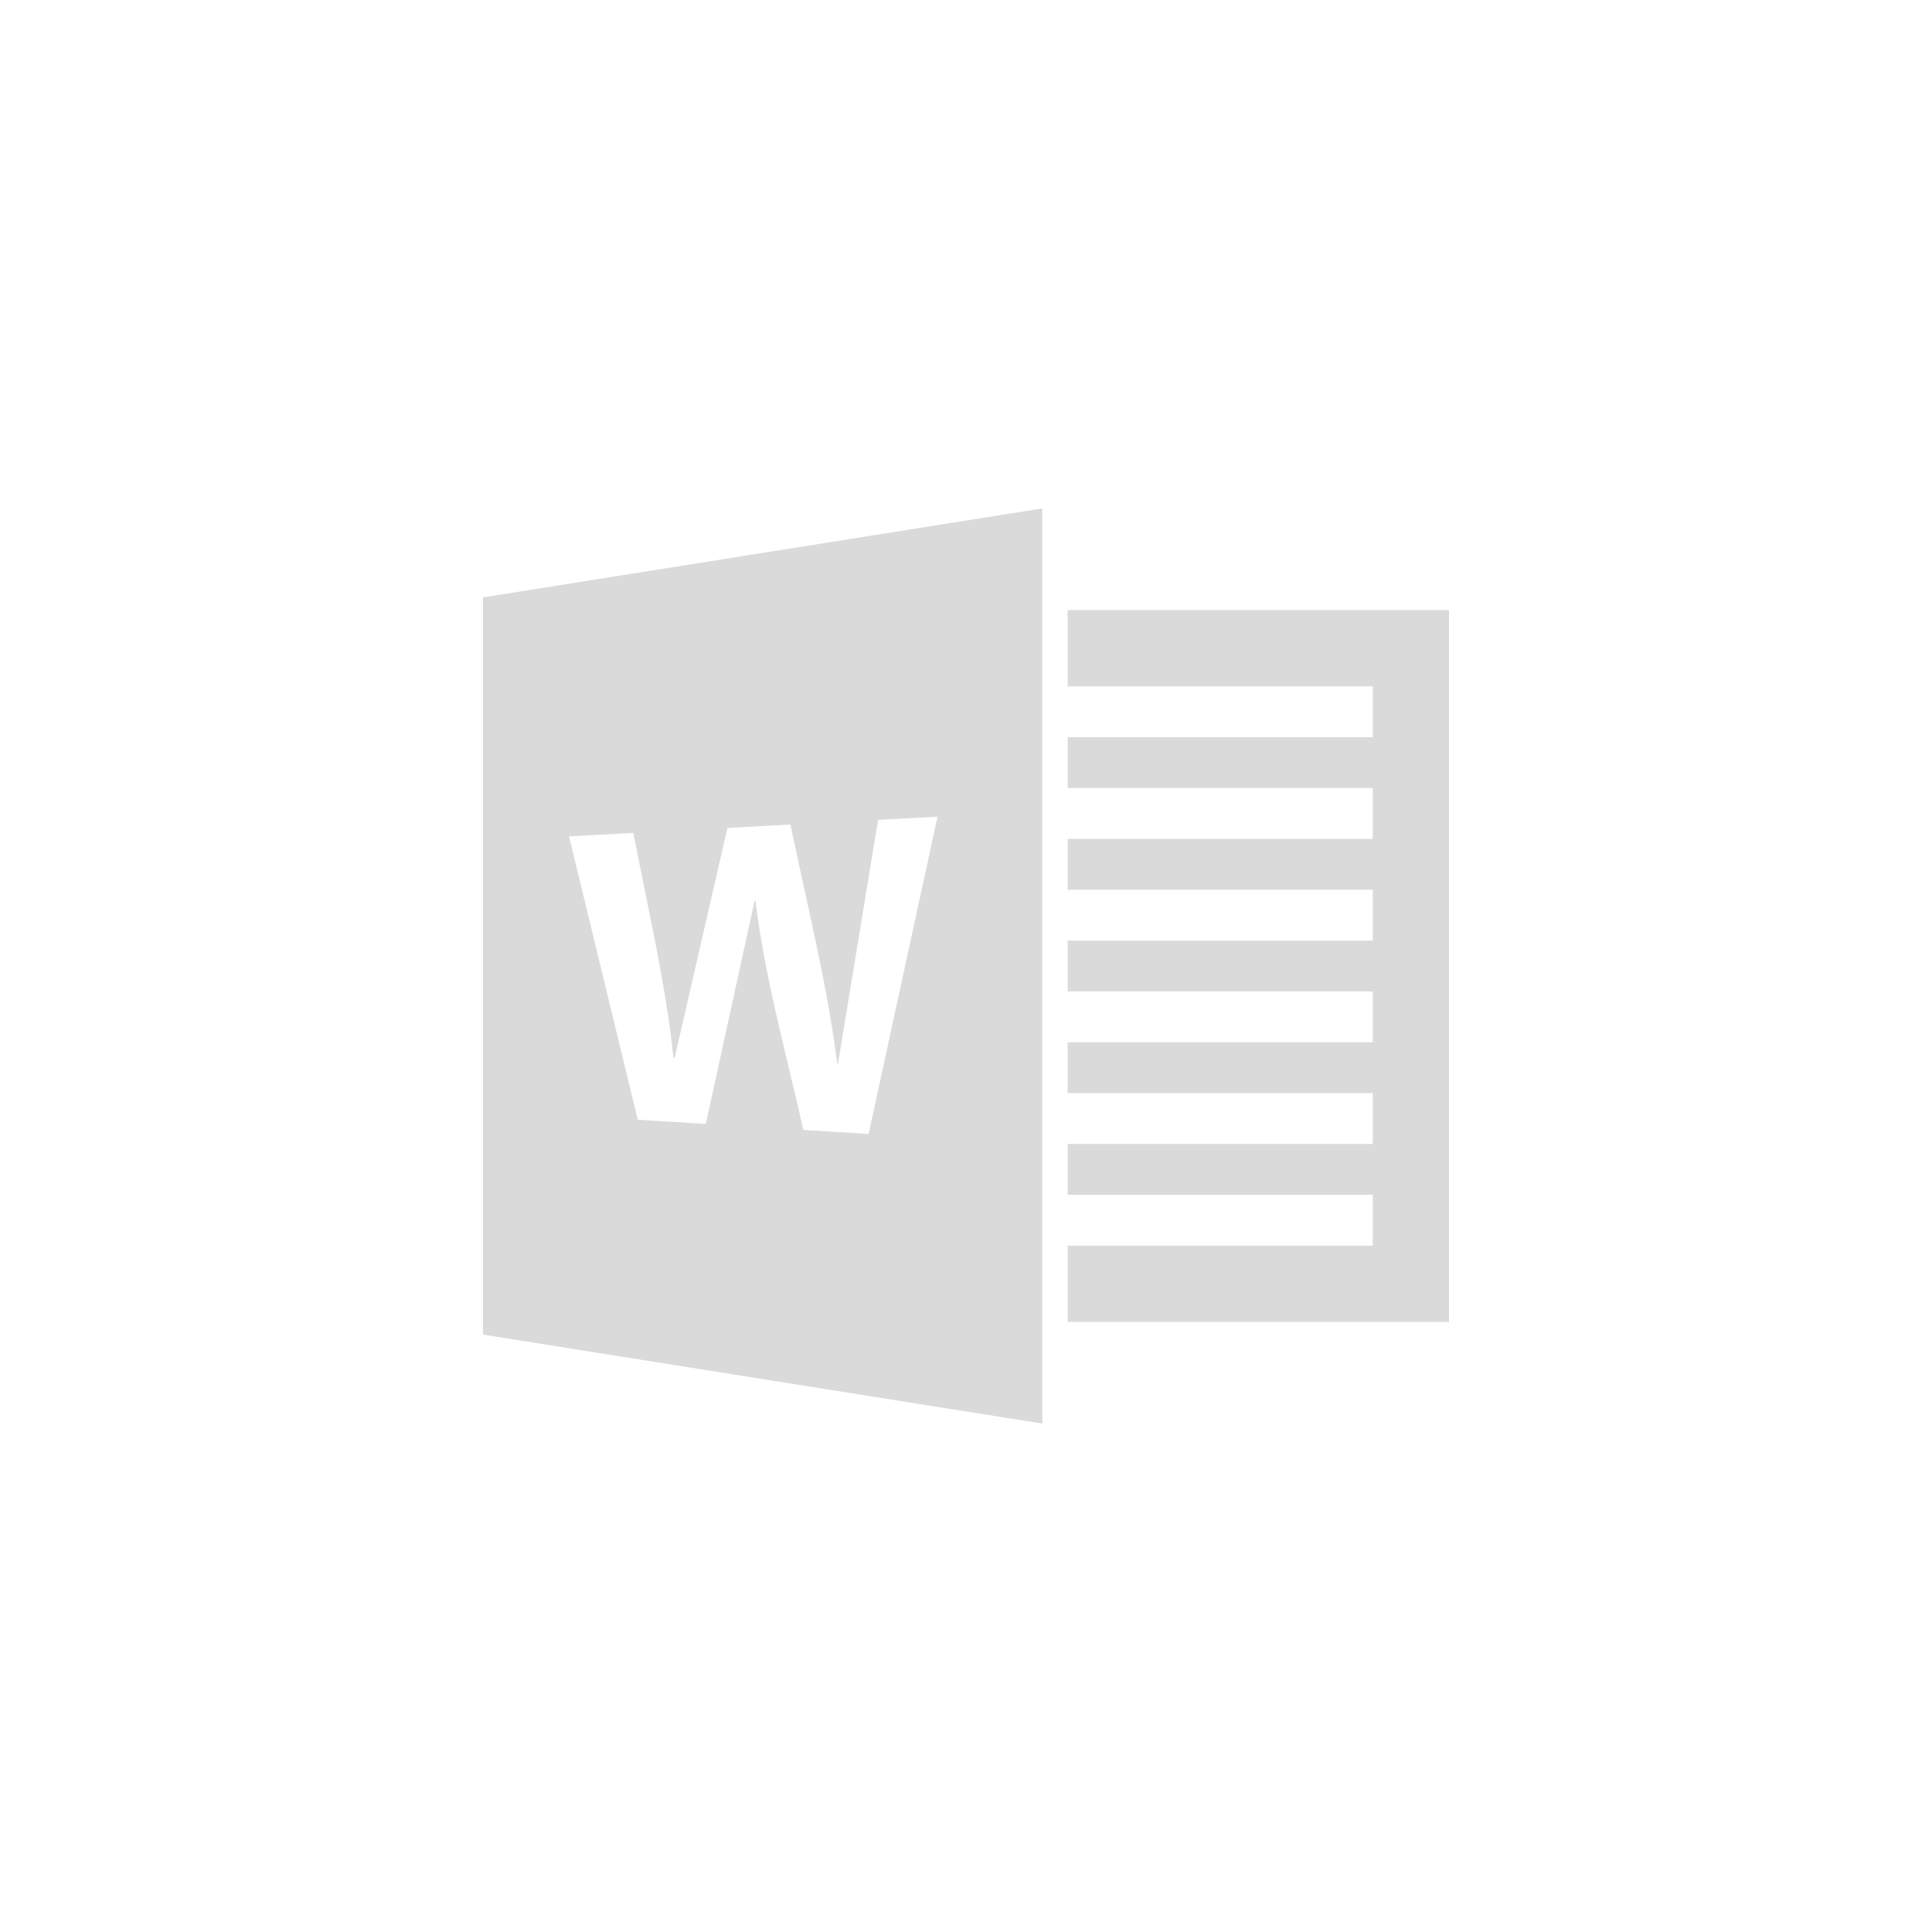 <?xml version="1.0" encoding="utf-8"?>
<!DOCTYPE svg PUBLIC "-//W3C//DTD SVG 1.1//EN" "http://www.w3.org/Graphics/SVG/1.1/DTD/svg11.dtd">
<svg viewBox="0 0 76 76" xmlns="http://www.w3.org/2000/svg" xmlns:xlink="http://www.w3.org/1999/xlink" version="1.1" baseProfile="full" enable-background="new 0 0 76.00 76.00" xml:space="preserve">
	<path fill="#dadada" fill-opacity="1" stroke-width="0.2" stroke-linejoin="round" d="M 42,24L 57,24L 57,52L 42,52L 42,49L 54,49L 54,47L 42,47L 42,45L 54,45L 54,43L 42,43L 42,41L 54,41L 54,39L 42,39L 42,37L 54,37L 54,35L 42,35L 42,33L 54,33L 54,31L 42,31L 42,29L 54,29L 54,27L 42,27L 42,24 Z M 19,23.5L 41,20L 41,56L 19,52.5L 19,23.5 Z M 36.88,32.126L 34.542,32.251L 32.965,41.836L 32.935,41.835C 32.532,38.668 31.741,35.562 31.095,32.435L 28.615,32.568L 26.538,41.621L 26.494,41.62C 26.181,38.638 25.479,35.71 24.915,32.766L 22.384,32.901L 25.089,44.048L 27.765,44.212L 29.687,35.42L 29.715,35.419C 30.089,38.471 30.93,41.448 31.602,44.449L 34.169,44.607L 36.88,32.126 Z "/>
</svg>
